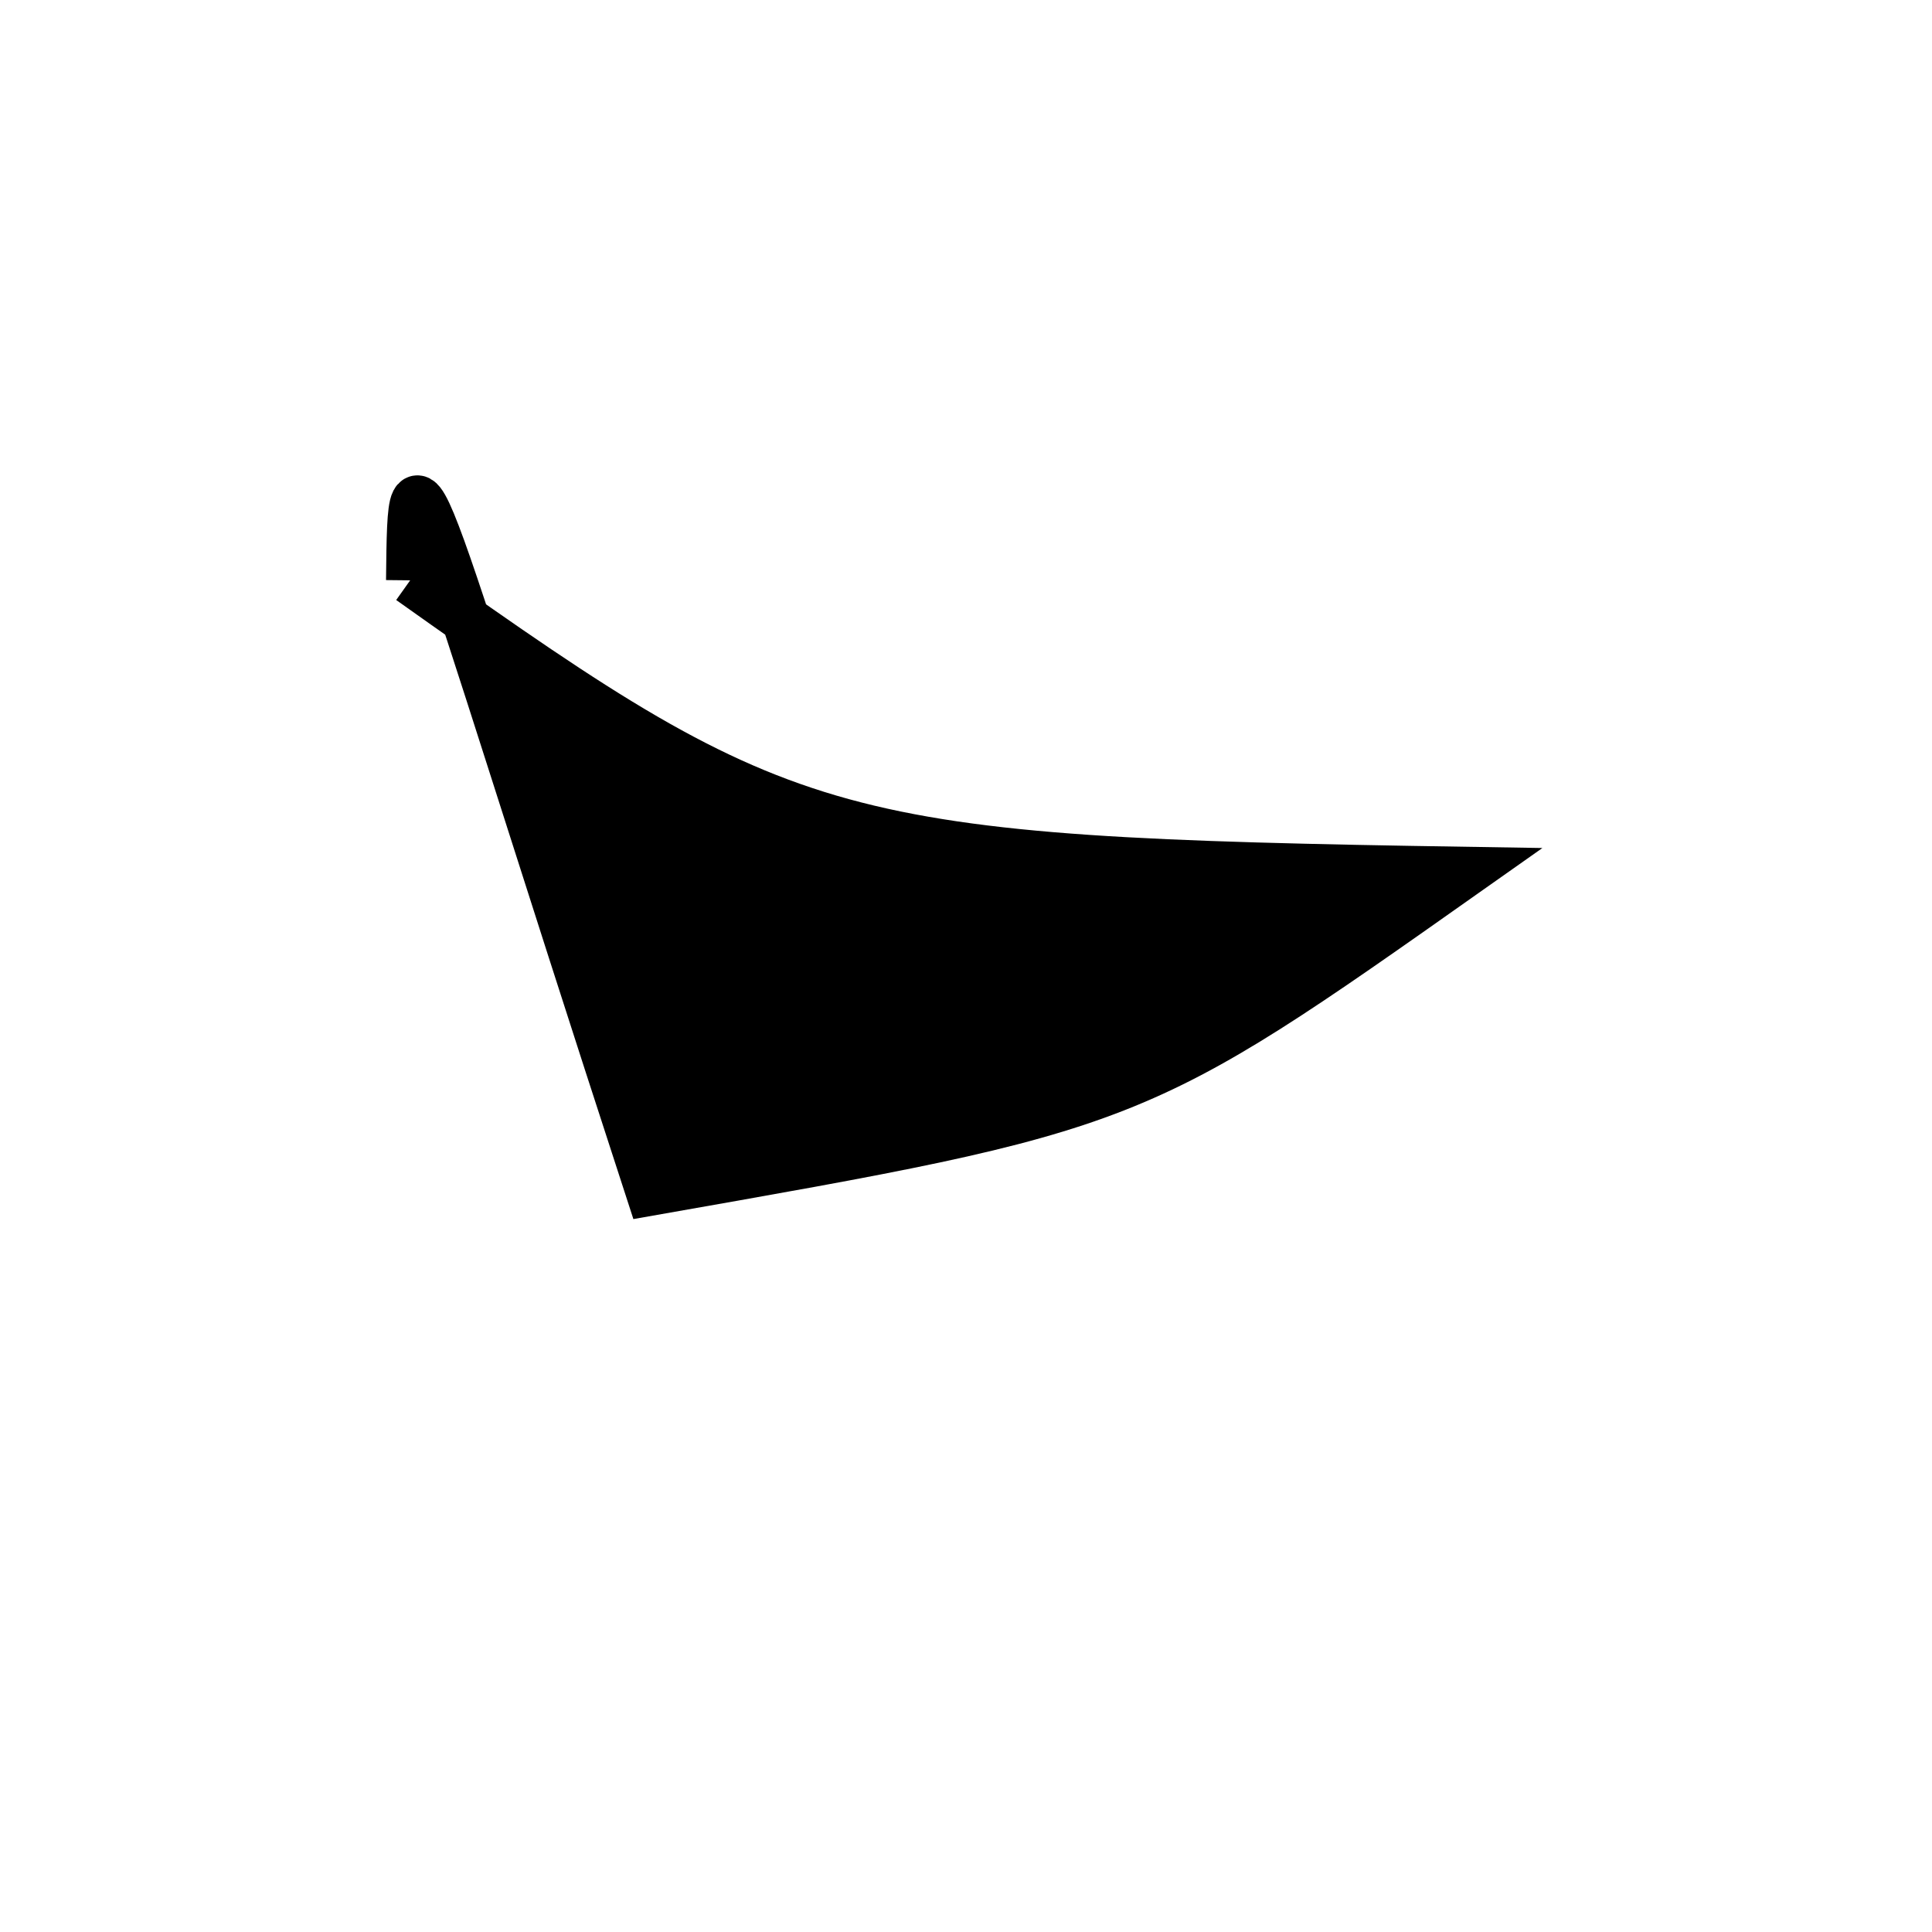 <?xml version="1.0" standalone="no"?>
<!DOCTYPE svg PUBLIC "-//W3C//DTD SVG 1.1//EN" "http://www.w3.org/Graphics/SVG/1.1/DTD/svg11.dtd">
<svg width="200px" height="200px" viewBox="0 0 200 200" xmlns="http://www.w3.org/2000/svg" version="1.1">
<title>Example</title>
<desc>Just a stage</desc>
<path d='M 42.462 60.075C 81.499 87.82 86.225 89.119 151.962 90.164 C 117.308 114.609 117.532 114.522 67.272 123.36 C 42.645 47.768 42.645 42.513 42.462 60.075' fill="black" stroke="black" stroke-width="5"/>
</svg>
